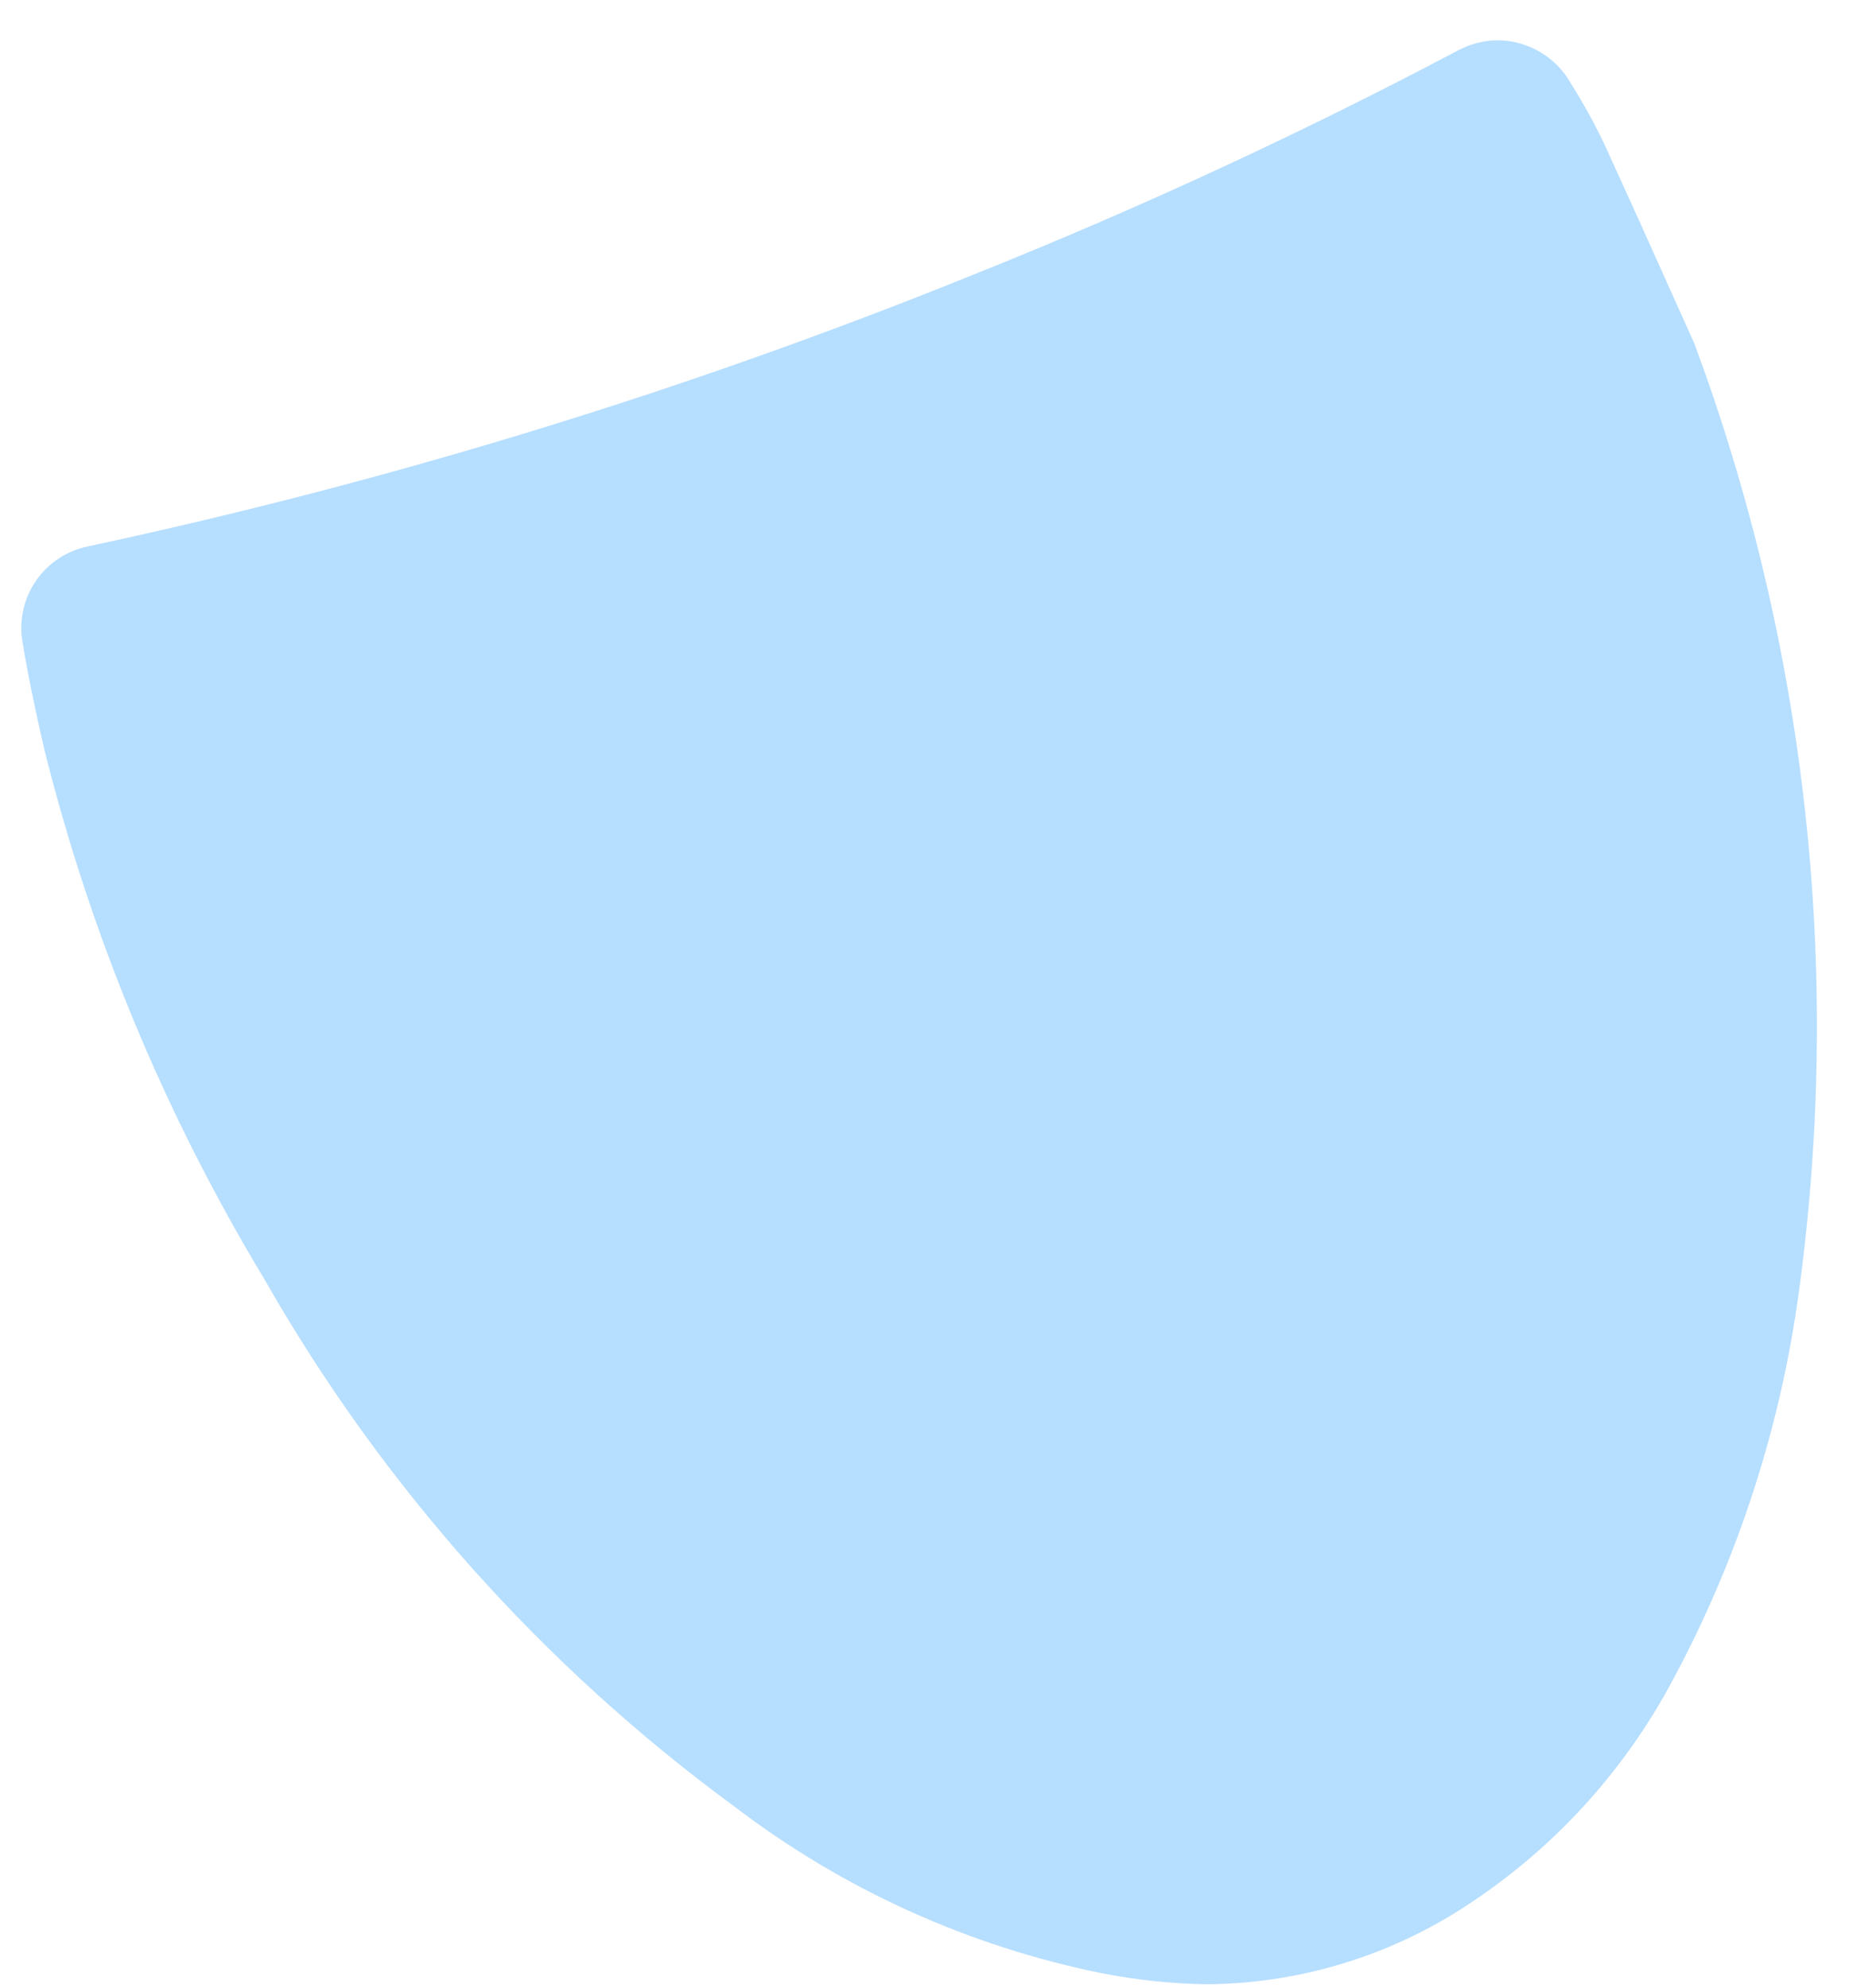 <?xml version="1.0" encoding="UTF-8" standalone="no"?><svg width='40' height='43' viewBox='0 0 40 43' fill='none' xmlns='http://www.w3.org/2000/svg'>
<path d='M26.064 42.927C25.317 42.912 24.572 42.832 23.839 42.689C20.952 42.105 18.236 40.873 15.894 39.087C11.734 36.036 8.264 32.142 5.711 27.659C3.564 24.099 1.962 20.239 0.957 16.205C0.758 15.344 0.599 14.576 0.48 13.848C0.413 13.393 0.523 12.93 0.786 12.553C1.049 12.177 1.447 11.915 1.897 11.822C8.442 10.419 14.853 8.452 21.058 5.942C24.632 4.512 28.129 2.894 31.532 1.096C31.801 0.951 32.101 0.873 32.407 0.871C32.732 0.875 33.051 0.965 33.33 1.133C33.609 1.3 33.839 1.539 33.995 1.824C34.248 2.226 34.478 2.642 34.684 3.069C35.254 4.314 35.81 5.545 36.247 6.525L36.657 7.439C39.068 13.94 39.849 20.932 38.935 27.805C38.547 30.791 37.618 33.681 36.194 36.333C35.102 38.394 33.484 40.13 31.506 41.365C29.872 42.38 27.988 42.921 26.064 42.927Z' fill='#B6DEFF'/>
</svg>
